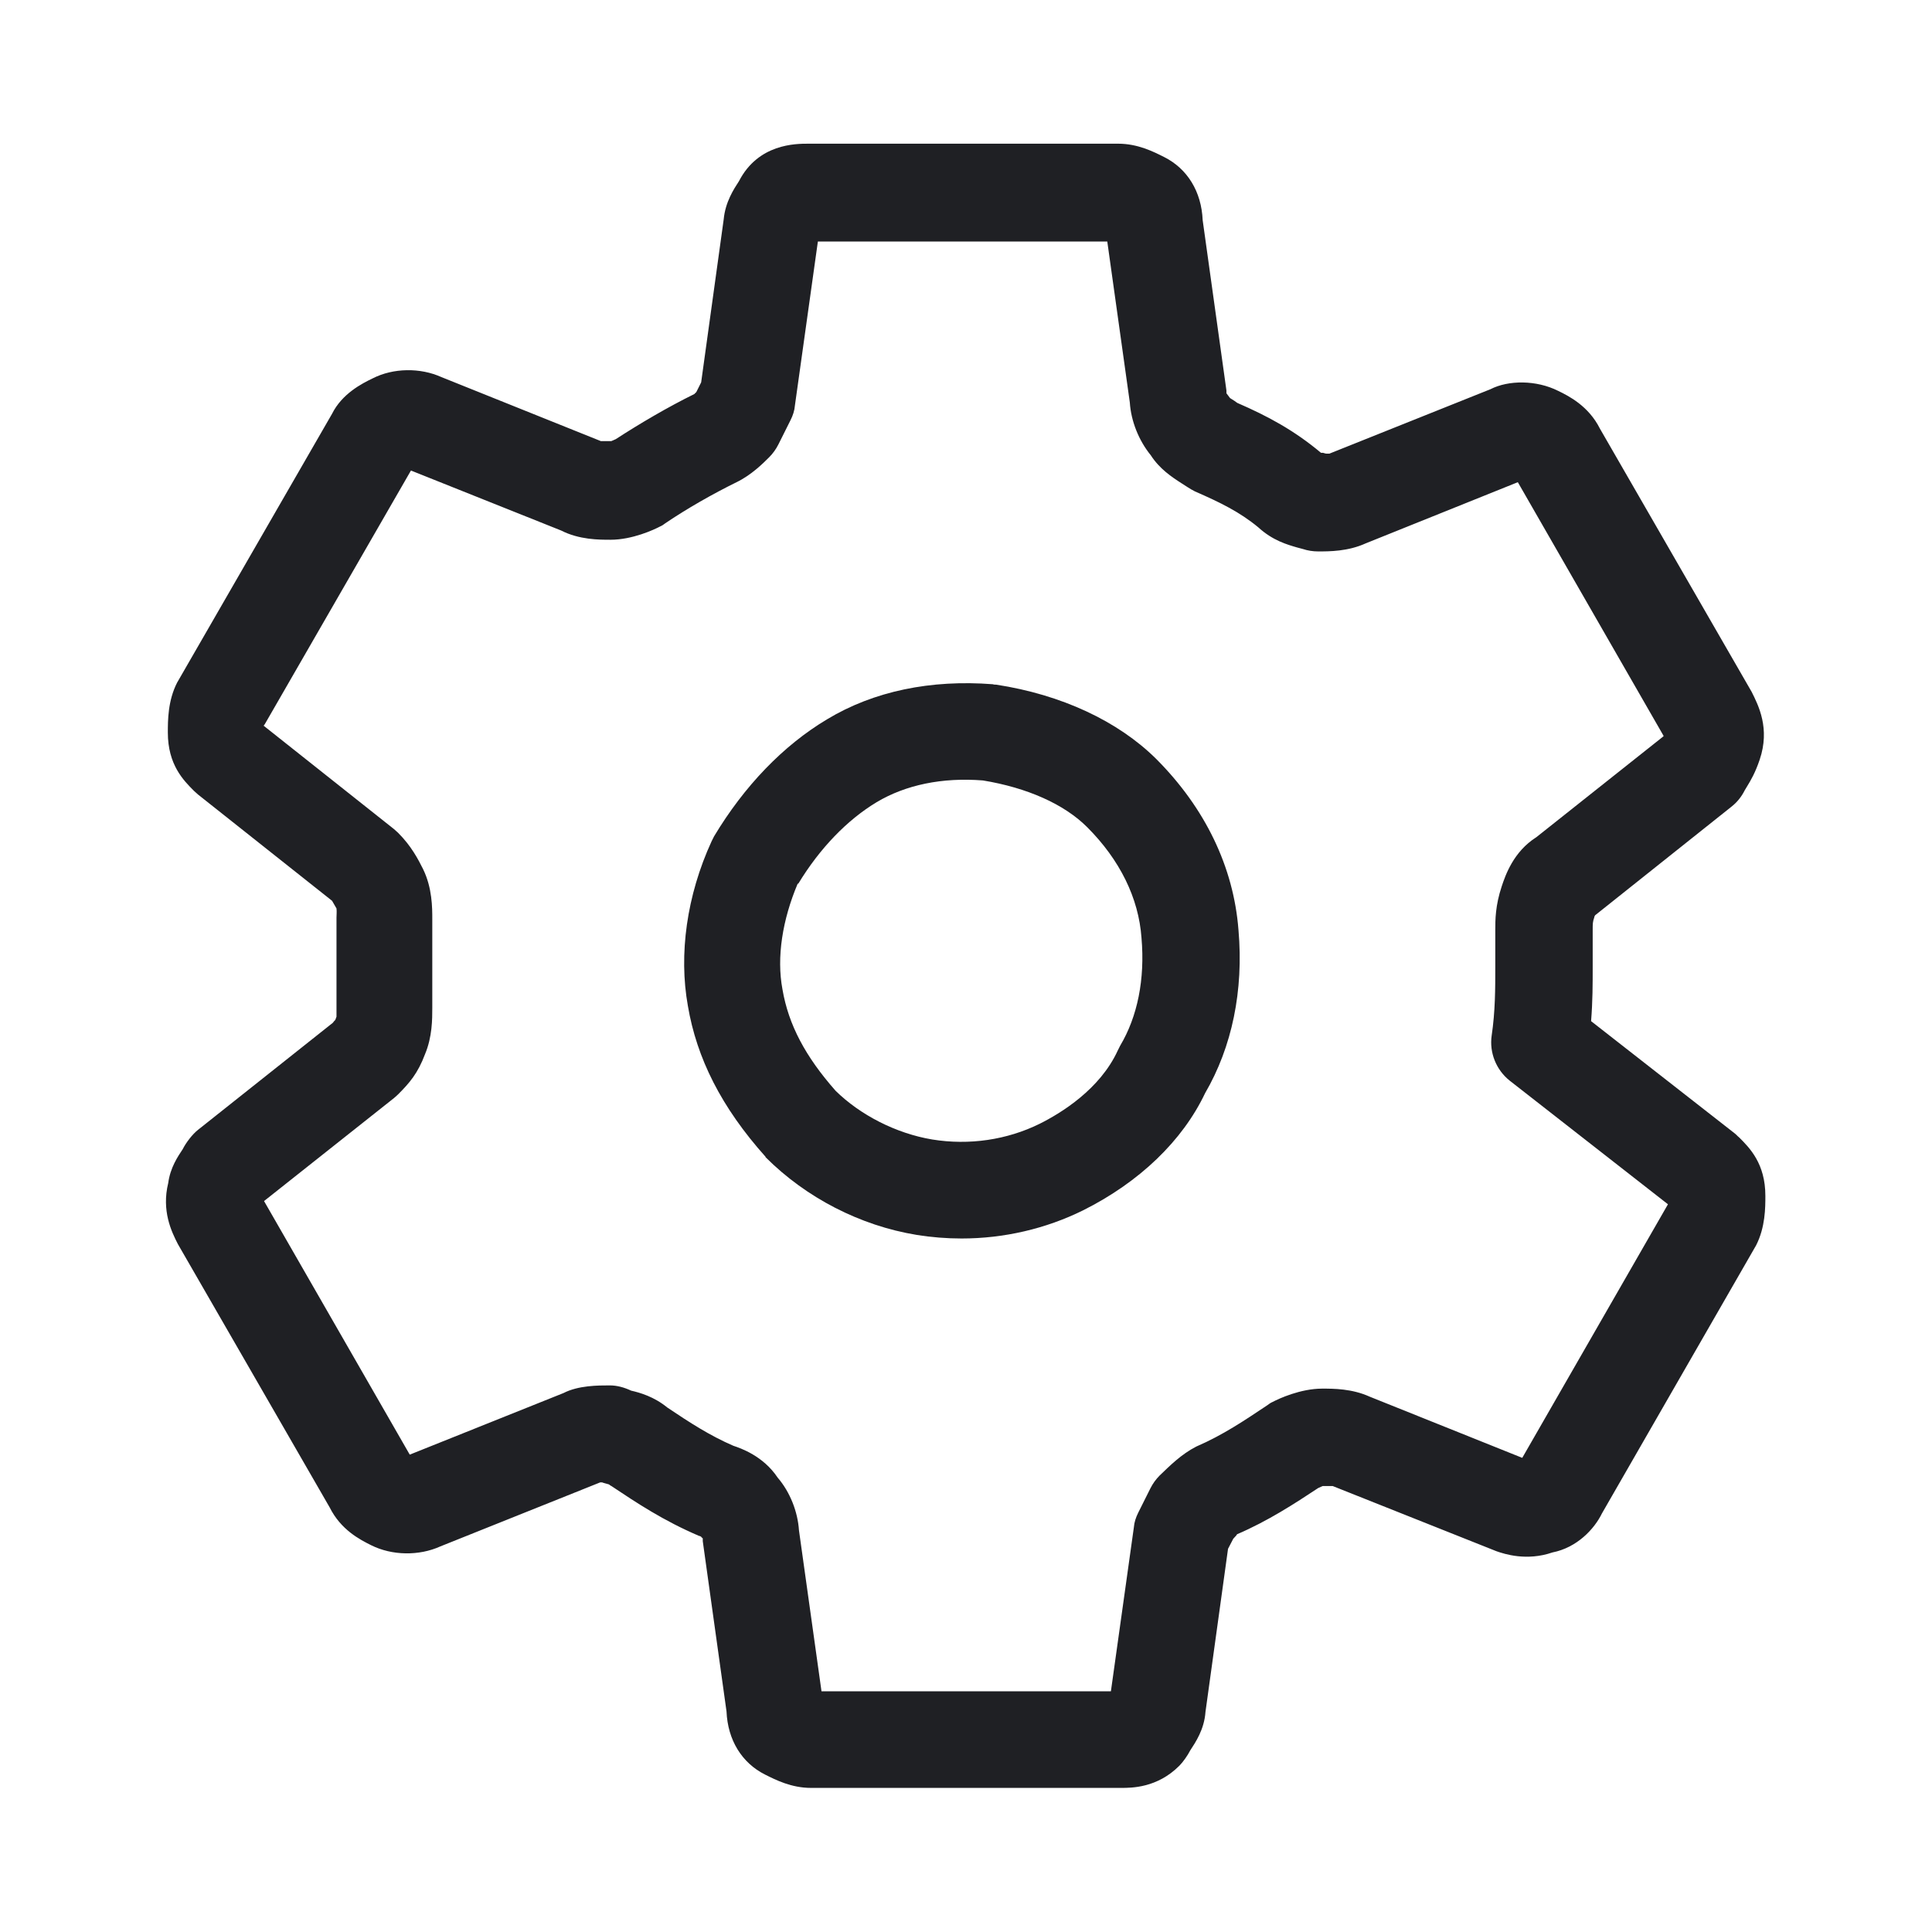 <svg width="48" height="48" viewBox="0 0 48 48" fill="none" xmlns="http://www.w3.org/2000/svg">
<path d="M8.36 25.26C8.36 25.26 8.34 25.31 8.33 25.34C8.31 25.36 8.29 25.38 8.27 25.41L4.92 28.07C4.78 28.18 4.62 28.39 4.54 28.55C4.42 28.73 4.23 29.01 4.18 29.39C4.01 30.08 4.26 30.6 4.42 30.91L8.19 37.45C8.47 38.01 8.94 38.25 9.22 38.39C9.74 38.65 10.41 38.66 10.94 38.42L14.91 36.83C14.91 36.83 14.94 36.83 14.96 36.83C15.01 36.85 15.07 36.86 15.13 36.88C15.15 36.9 15.17 36.91 15.19 36.92C15.82 37.34 16.48 37.78 17.37 38.16C17.39 38.16 17.4 38.17 17.42 38.18C17.43 38.2 17.45 38.21 17.46 38.22C17.46 38.24 17.46 38.27 17.46 38.29L18.05 42.52C18.08 43.23 18.43 43.8 19.01 44.09C19.27 44.22 19.66 44.42 20.15 44.42H27.85C28.12 44.42 28.75 44.42 29.3 43.87C29.39 43.78 29.51 43.61 29.57 43.49C29.7 43.29 29.92 42.97 29.95 42.53L30.51 38.48L30.64 38.23C30.7 38.17 30.74 38.12 30.73 38.12C31.5 37.79 32.16 37.36 32.75 36.97C32.81 36.94 32.87 36.92 32.86 36.92C32.93 36.92 33.01 36.92 33.09 36.92C33.09 36.92 33.1 36.92 33.11 36.92L37.18 38.54C37.38 38.61 37.93 38.79 38.57 38.57C39.18 38.45 39.61 37.99 39.8 37.6L43.63 30.94C43.86 30.49 43.86 30 43.86 29.71C43.86 28.91 43.47 28.52 43.21 28.26C43.17 28.23 43.14 28.19 43.1 28.16L39.53 25.37C39.57 24.88 39.57 24.44 39.57 24.01V23.11C39.57 22.95 39.57 22.9 39.61 22.79C39.61 22.77 39.62 22.76 39.63 22.74L43.02 20.04C43.16 19.93 43.27 19.79 43.35 19.63L43.41 19.53C43.49 19.4 43.61 19.2 43.72 18.87C43.98 18.1 43.69 17.53 43.52 17.19L39.75 10.65C39.47 10.09 38.98 9.84 38.71 9.71C38.17 9.44 37.48 9.44 37.03 9.67L33.03 11.27C33.03 11.27 33.02 11.27 33.01 11.27C32.99 11.27 32.97 11.27 32.95 11.27C32.92 11.27 32.89 11.25 32.86 11.25H32.82C32.15 10.69 31.5 10.34 30.74 10.01L30.67 9.96C30.67 9.96 30.59 9.91 30.56 9.89C30.53 9.85 30.5 9.81 30.47 9.77C30.47 9.75 30.47 9.72 30.47 9.7L29.88 5.47C29.85 4.76 29.5 4.19 28.92 3.9C28.66 3.77 28.27 3.57 27.78 3.57H20.08C19.77 3.57 18.84 3.57 18.36 4.5C18.23 4.7 18.02 5.02 17.98 5.45L17.42 9.5L17.3 9.74C17.3 9.74 17.26 9.78 17.25 9.79C16.6 10.11 15.9 10.52 15.3 10.91C15.24 10.94 15.18 10.96 15.19 10.96C15.12 10.96 15.02 10.96 14.93 10.96C14.95 10.96 14.94 10.96 14.93 10.96L10.97 9.37C10.44 9.13 9.77 9.14 9.26 9.4C8.99 9.53 8.5 9.78 8.25 10.28L4.4 16.96C4.17 17.41 4.17 17.9 4.17 18.2C4.17 19 4.56 19.39 4.82 19.65C4.85 19.68 4.89 19.71 4.92 19.74L8.25 22.38C8.25 22.38 8.31 22.48 8.36 22.57C8.37 22.65 8.36 22.73 8.36 22.8V25C8.36 25.07 8.36 25.17 8.36 25.26ZM14.92 36.81H14.95C14.94 36.81 14.93 36.81 14.92 36.81ZM6.58 17.99L10.21 11.69L13.94 13.18C14.39 13.41 14.88 13.41 15.17 13.41C15.71 13.41 16.25 13.16 16.4 13.08C16.45 13.06 16.49 13.03 16.53 13C17.06 12.64 17.71 12.27 18.3 11.98C18.67 11.8 18.96 11.51 19.11 11.36C19.2 11.27 19.28 11.16 19.34 11.04L19.64 10.44C19.7 10.32 19.74 10.2 19.75 10.07L20.32 6H27.51L28.07 10C28.1 10.46 28.29 10.94 28.59 11.31C28.81 11.65 29.11 11.85 29.36 12.01L29.5 12.1C29.56 12.14 29.63 12.18 29.69 12.21C30.31 12.48 30.8 12.72 31.26 13.1C31.62 13.43 31.98 13.53 32.22 13.6L32.37 13.64C32.49 13.68 32.62 13.7 32.75 13.7C33.03 13.7 33.49 13.7 33.93 13.5L37.71 11.98L41.33 18.28C41.33 18.28 41.33 18.3 41.32 18.3L38.17 20.8C37.6 21.16 37.4 21.75 37.31 22.02C37.15 22.5 37.15 22.86 37.15 23.1V24C37.15 24.57 37.15 25.12 37.06 25.73C37 26.15 37.17 26.58 37.51 26.85L41.44 29.92L37.82 36.22L34.03 34.7C33.59 34.5 33.13 34.5 32.85 34.5C32.31 34.5 31.77 34.75 31.62 34.83C31.57 34.85 31.53 34.88 31.49 34.91C30.92 35.29 30.39 35.65 29.72 35.94C29.35 36.13 29.07 36.41 28.81 36.66C28.72 36.75 28.64 36.86 28.58 36.98L28.28 37.58C28.22 37.7 28.18 37.82 28.17 37.95L27.6 42.02H20.41L19.85 38.02C19.82 37.56 19.63 37.07 19.32 36.71C18.96 36.17 18.4 35.98 18.22 35.92C17.64 35.67 17.13 35.34 16.58 34.97C16.25 34.7 15.9 34.6 15.68 34.55C15.51 34.47 15.33 34.42 15.15 34.42C14.86 34.42 14.37 34.42 14 34.61L10.18 36.14L6.56 29.84L9.79 27.28C9.79 27.28 9.86 27.22 9.89 27.19C10.17 26.91 10.38 26.67 10.56 26.19C10.74 25.76 10.74 25.32 10.74 25.04V22.84C10.74 22.55 10.74 22.06 10.51 21.59C10.39 21.35 10.22 21.02 9.89 20.69C9.86 20.66 9.82 20.63 9.79 20.6L6.55 18.03L6.58 17.99Z" fill="#1F2024"/>
<path d="M19.02 28.75C20.03 29.76 21.37 30.45 22.77 30.68C23.14 30.74 23.52 30.77 23.89 30.77C24.94 30.77 25.98 30.53 26.91 30.07C28.31 29.37 29.38 28.34 29.94 27.16C30.61 26.01 30.9 24.61 30.77 23.11C30.65 21.54 29.94 20.07 28.72 18.85C27.78 17.92 26.38 17.26 24.75 17.01C24.72 17.01 24.69 17.01 24.67 17C23.13 16.88 21.71 17.17 20.55 17.87C19.46 18.52 18.49 19.53 17.74 20.78C17.72 20.82 17.7 20.86 17.68 20.9C17.06 22.25 16.86 23.71 17.09 24.99C17.31 26.29 17.92 27.51 19.02 28.74V28.75ZM19.83 21.96C20.37 21.07 21.05 20.37 21.78 19.93C22.5 19.5 23.41 19.31 24.42 19.39C25.52 19.57 26.44 19.98 27.01 20.55C27.82 21.36 28.29 22.31 28.36 23.3C28.45 24.33 28.26 25.26 27.83 25.98C27.81 26.02 27.79 26.06 27.77 26.1C27.33 27.06 26.37 27.65 25.83 27.92C25.02 28.32 24.08 28.46 23.16 28.31C22.26 28.16 21.37 27.7 20.76 27.1C20.01 26.25 19.59 25.46 19.44 24.58C19.29 23.78 19.44 22.85 19.82 21.95L19.83 21.96Z" fill="#1F2024"/>
</svg>

